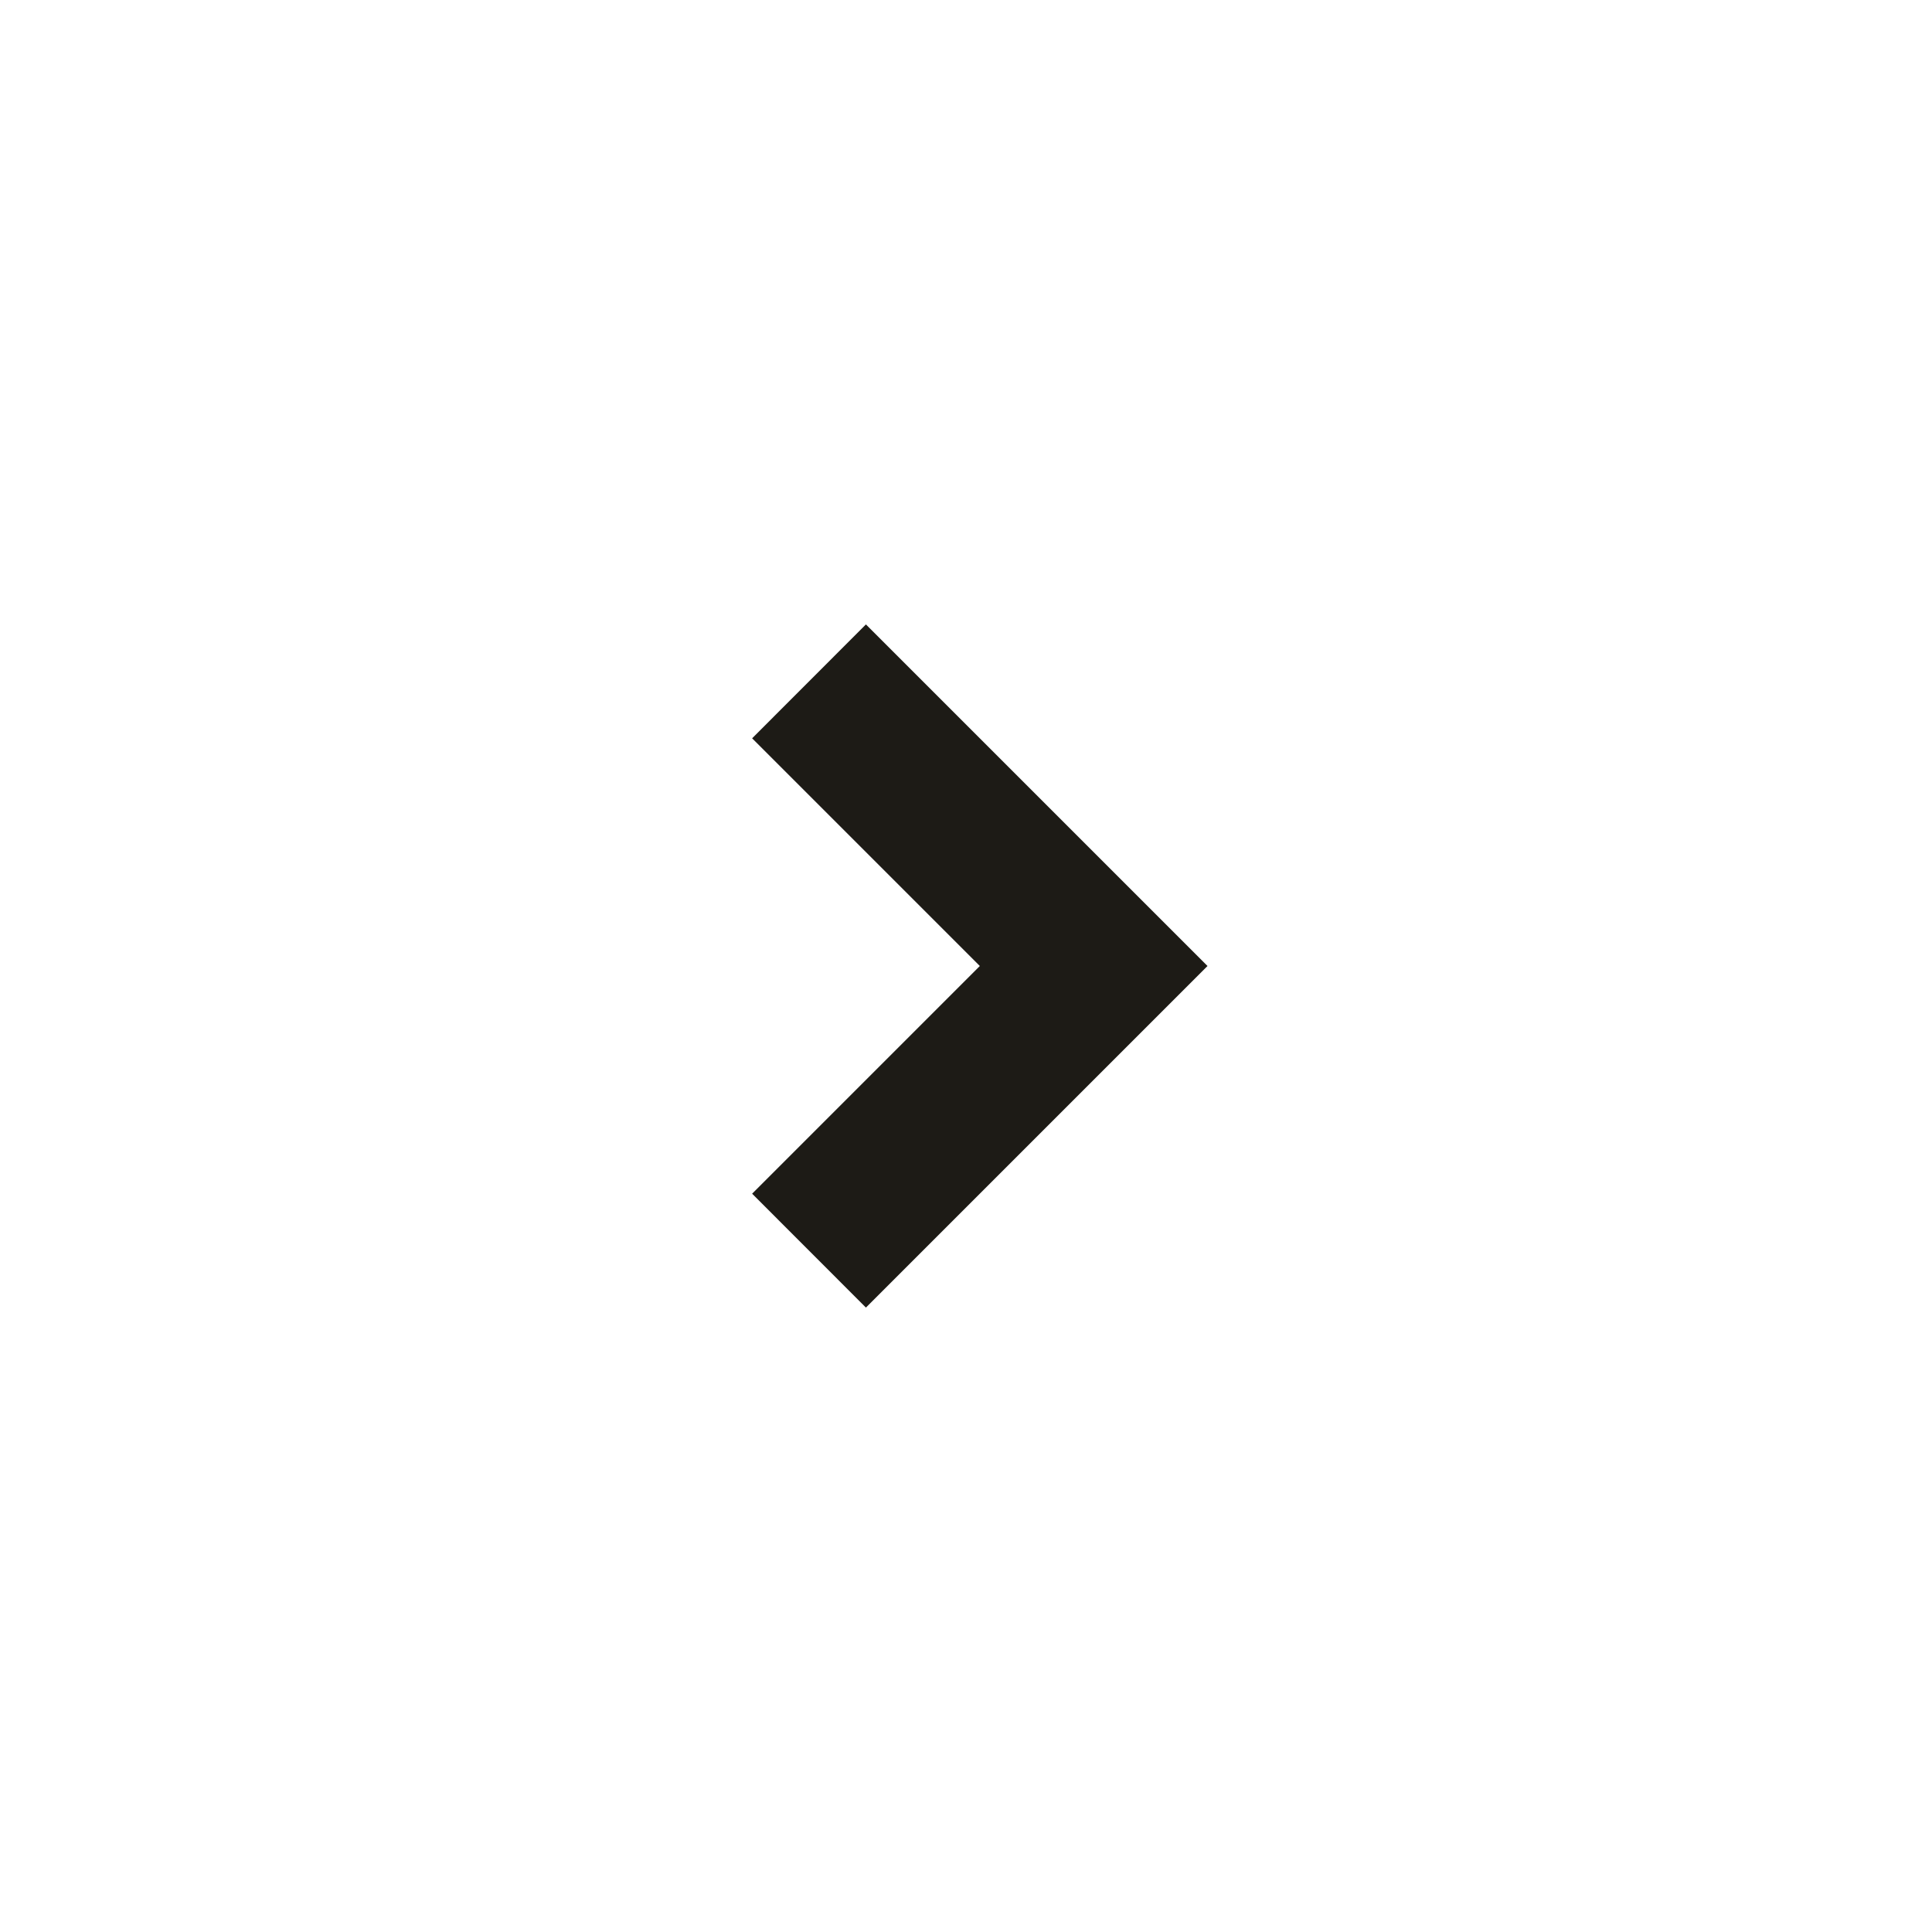 <svg width="20" height="20" viewBox="0 0 20 20" fill="none" xmlns="http://www.w3.org/2000/svg">
<path d="M10.143 10L7.786 7.643L8.964 6.464L12.5 10L8.964 13.536L7.786 12.357L10.143 10Z" fill="#1D1B16"/>
</svg>
